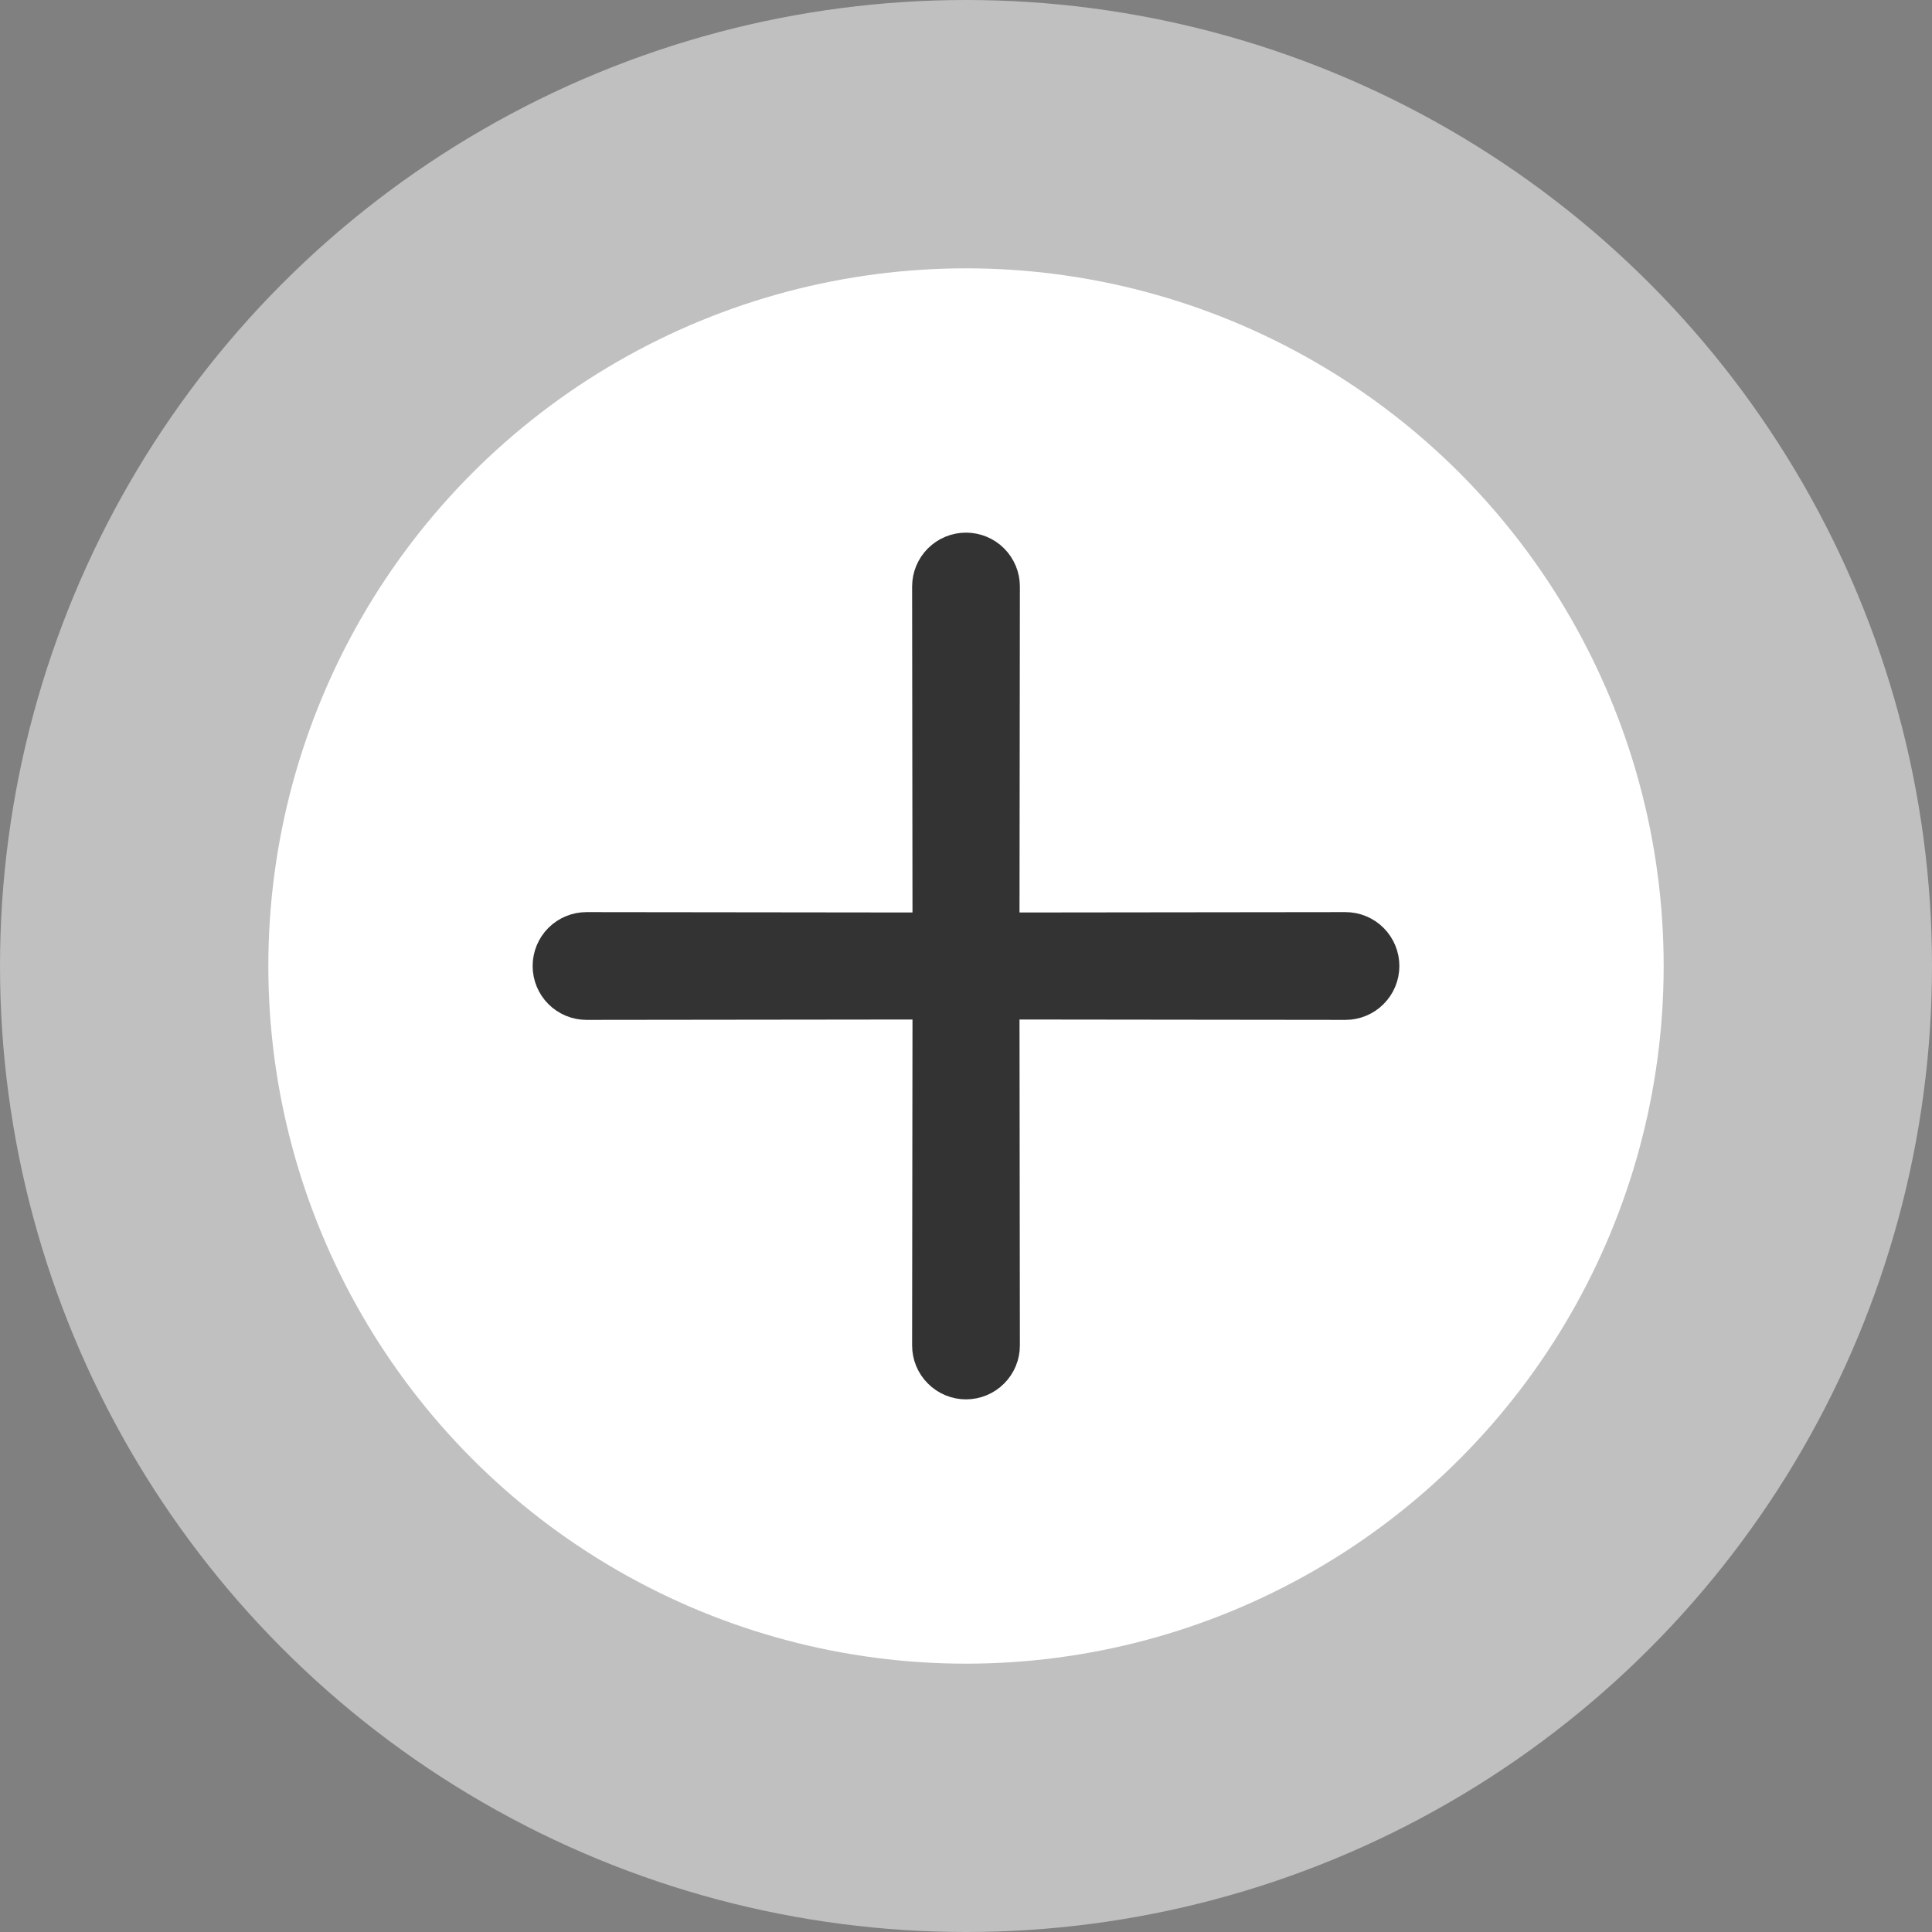 <svg width="36" height="36" viewBox="0 0 36 36" fill="none" xmlns="http://www.w3.org/2000/svg">
<rect x="0" y="0" width="36" height="36" fill="#808080" stroke="none"/>
<circle cx="18" cy="18" r="18" fill="white" fill-opacity="0.5"/>
<circle cx="18" cy="18" r="13" fill="white"/>
<path d="M10.572 17.643C10.667 17.549 10.795 17.496 10.929 17.496C10.929 17.496 10.929 17.496 10.929 17.496L17.002 17.503L17.504 17.503L17.503 17.002L17.496 10.929C17.496 10.929 17.496 10.929 17.496 10.929C17.496 10.795 17.549 10.667 17.644 10.572C17.738 10.478 17.866 10.425 18 10.425C18.134 10.425 18.262 10.478 18.356 10.572C18.451 10.667 18.504 10.795 18.504 10.929C18.504 10.929 18.504 10.929 18.504 10.929L18.497 17.002L18.496 17.503L18.998 17.503L25.071 17.496C25.071 17.496 25.071 17.496 25.071 17.496C25.205 17.496 25.333 17.549 25.427 17.643C25.522 17.738 25.575 17.866 25.575 18C25.575 18.134 25.522 18.262 25.427 18.356C25.333 18.451 25.205 18.504 25.071 18.504C25.071 18.504 25.071 18.504 25.071 18.504L18.998 18.497L18.496 18.496L18.497 18.998L18.504 25.071C18.504 25.205 18.451 25.333 18.356 25.427C18.262 25.522 18.134 25.575 18 25.575C17.866 25.575 17.738 25.522 17.644 25.427C17.549 25.333 17.496 25.205 17.496 25.071L17.503 18.998L17.504 18.496L17.002 18.497L10.929 18.504C10.929 18.504 10.929 18.504 10.929 18.504C10.795 18.504 10.667 18.451 10.572 18.356C10.478 18.262 10.425 18.134 10.425 18C10.425 17.866 10.478 17.738 10.572 17.643Z" fill="#333333" stroke="#333333"/>
</svg>
